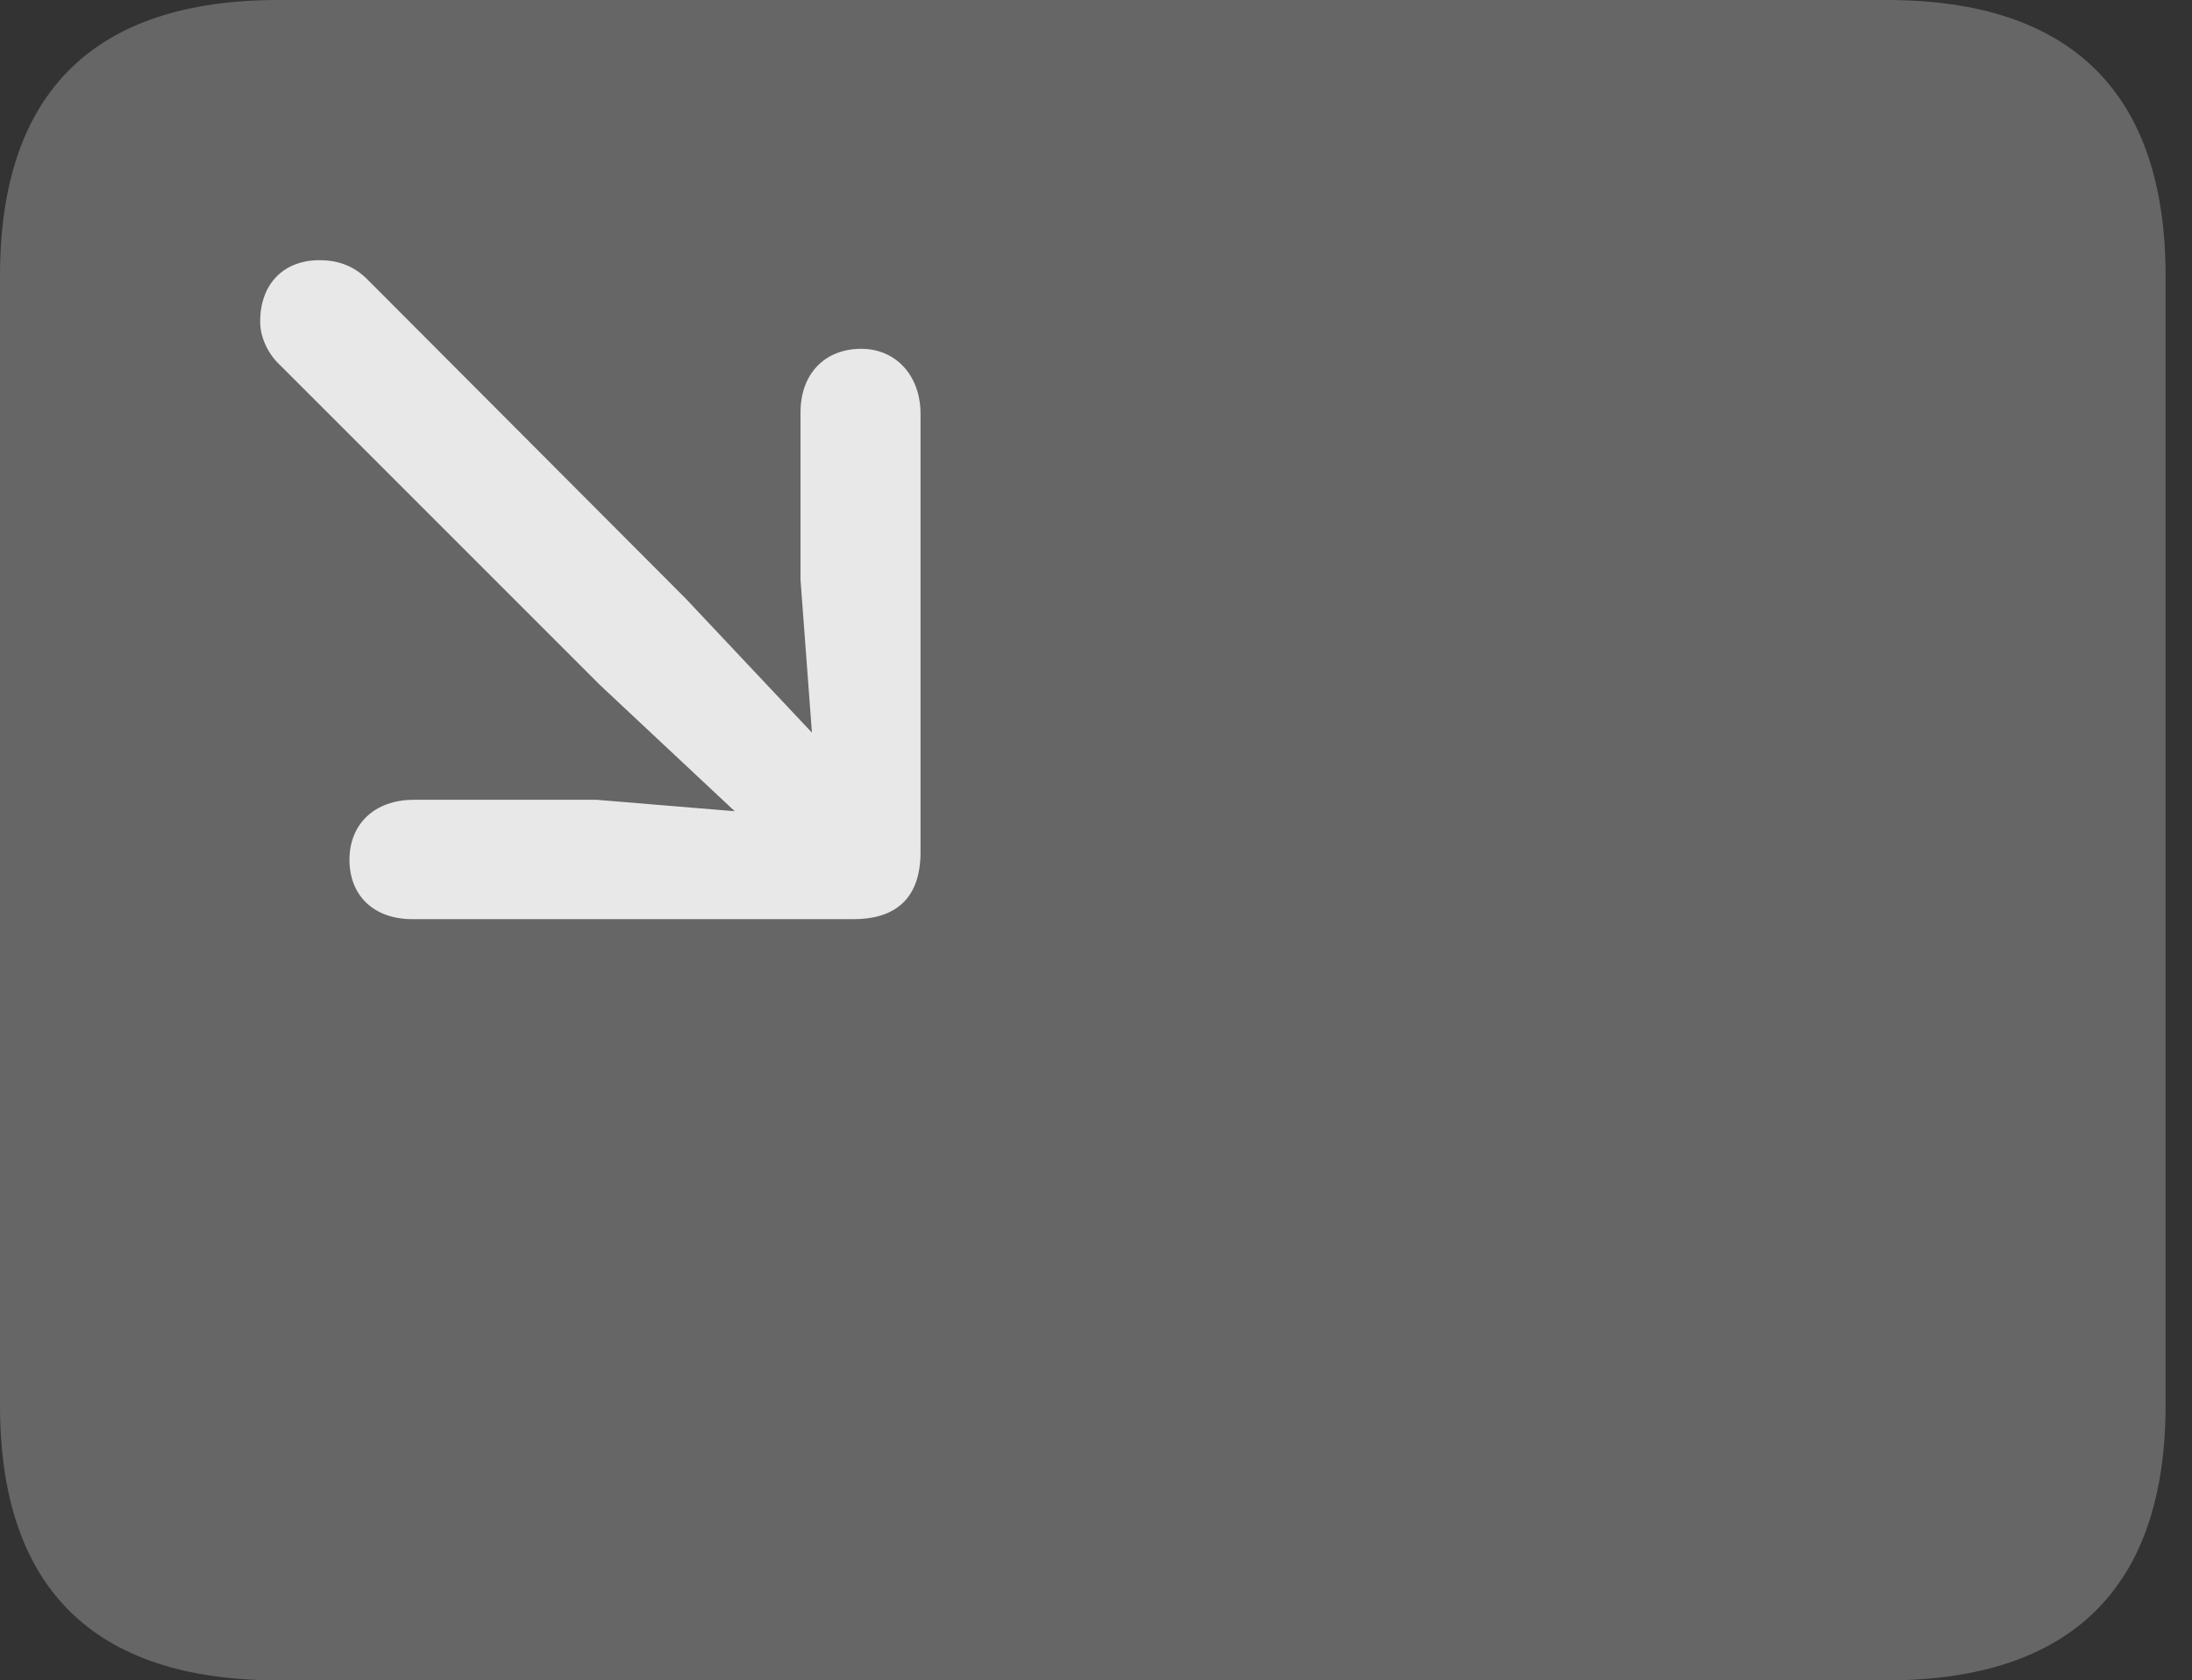<?xml version="1.0" encoding="UTF-8"?>
<!--Generator: Apple Native CoreSVG 232.5-->
<!DOCTYPE svg
PUBLIC "-//W3C//DTD SVG 1.1//EN"
       "http://www.w3.org/Graphics/SVG/1.1/DTD/svg11.dtd">
<svg version="1.1" xmlns="http://www.w3.org/2000/svg" xmlns:xlink="http://www.w3.org/1999/xlink" width="29.951" height="22.959">
 <rect width="100%" height="100%" fill="#333333" stroke="none"/>
 <g>
  <rect height="22.959" opacity="0" width="29.951" x="0" y="0"/>
  <path d="M3.799 22.959L25.781 22.959C28.311 22.959 29.59 21.68 29.59 19.199L29.59 3.77C29.59 1.279 28.311 0 25.781 0L3.799 0C1.279 0 0 1.27 0 3.77L0 19.199C0 21.699 1.279 22.959 3.799 22.959Z" fill="#ffffff" fill-opacity="0.25"/>
  <path d="M11.768 4.766C12.246 4.766 12.578 5.137 12.578 5.654L12.578 11.641C12.578 12.295 12.217 12.559 11.66 12.559L5.635 12.559C5.107 12.559 4.775 12.236 4.775 11.748C4.775 11.26 5.117 10.928 5.654 10.928L8.154 10.928L10.039 11.084L8.193 9.355L3.818 4.98C3.662 4.834 3.555 4.609 3.555 4.395C3.555 3.877 3.877 3.555 4.365 3.555C4.648 3.555 4.854 3.652 5.02 3.818L9.365 8.174L11.094 10.01L10.938 7.92L10.938 5.635C10.938 5.107 11.27 4.766 11.768 4.766Z" fill="#ffffff" fill-opacity="0.85"/>
 </g>
</svg>
